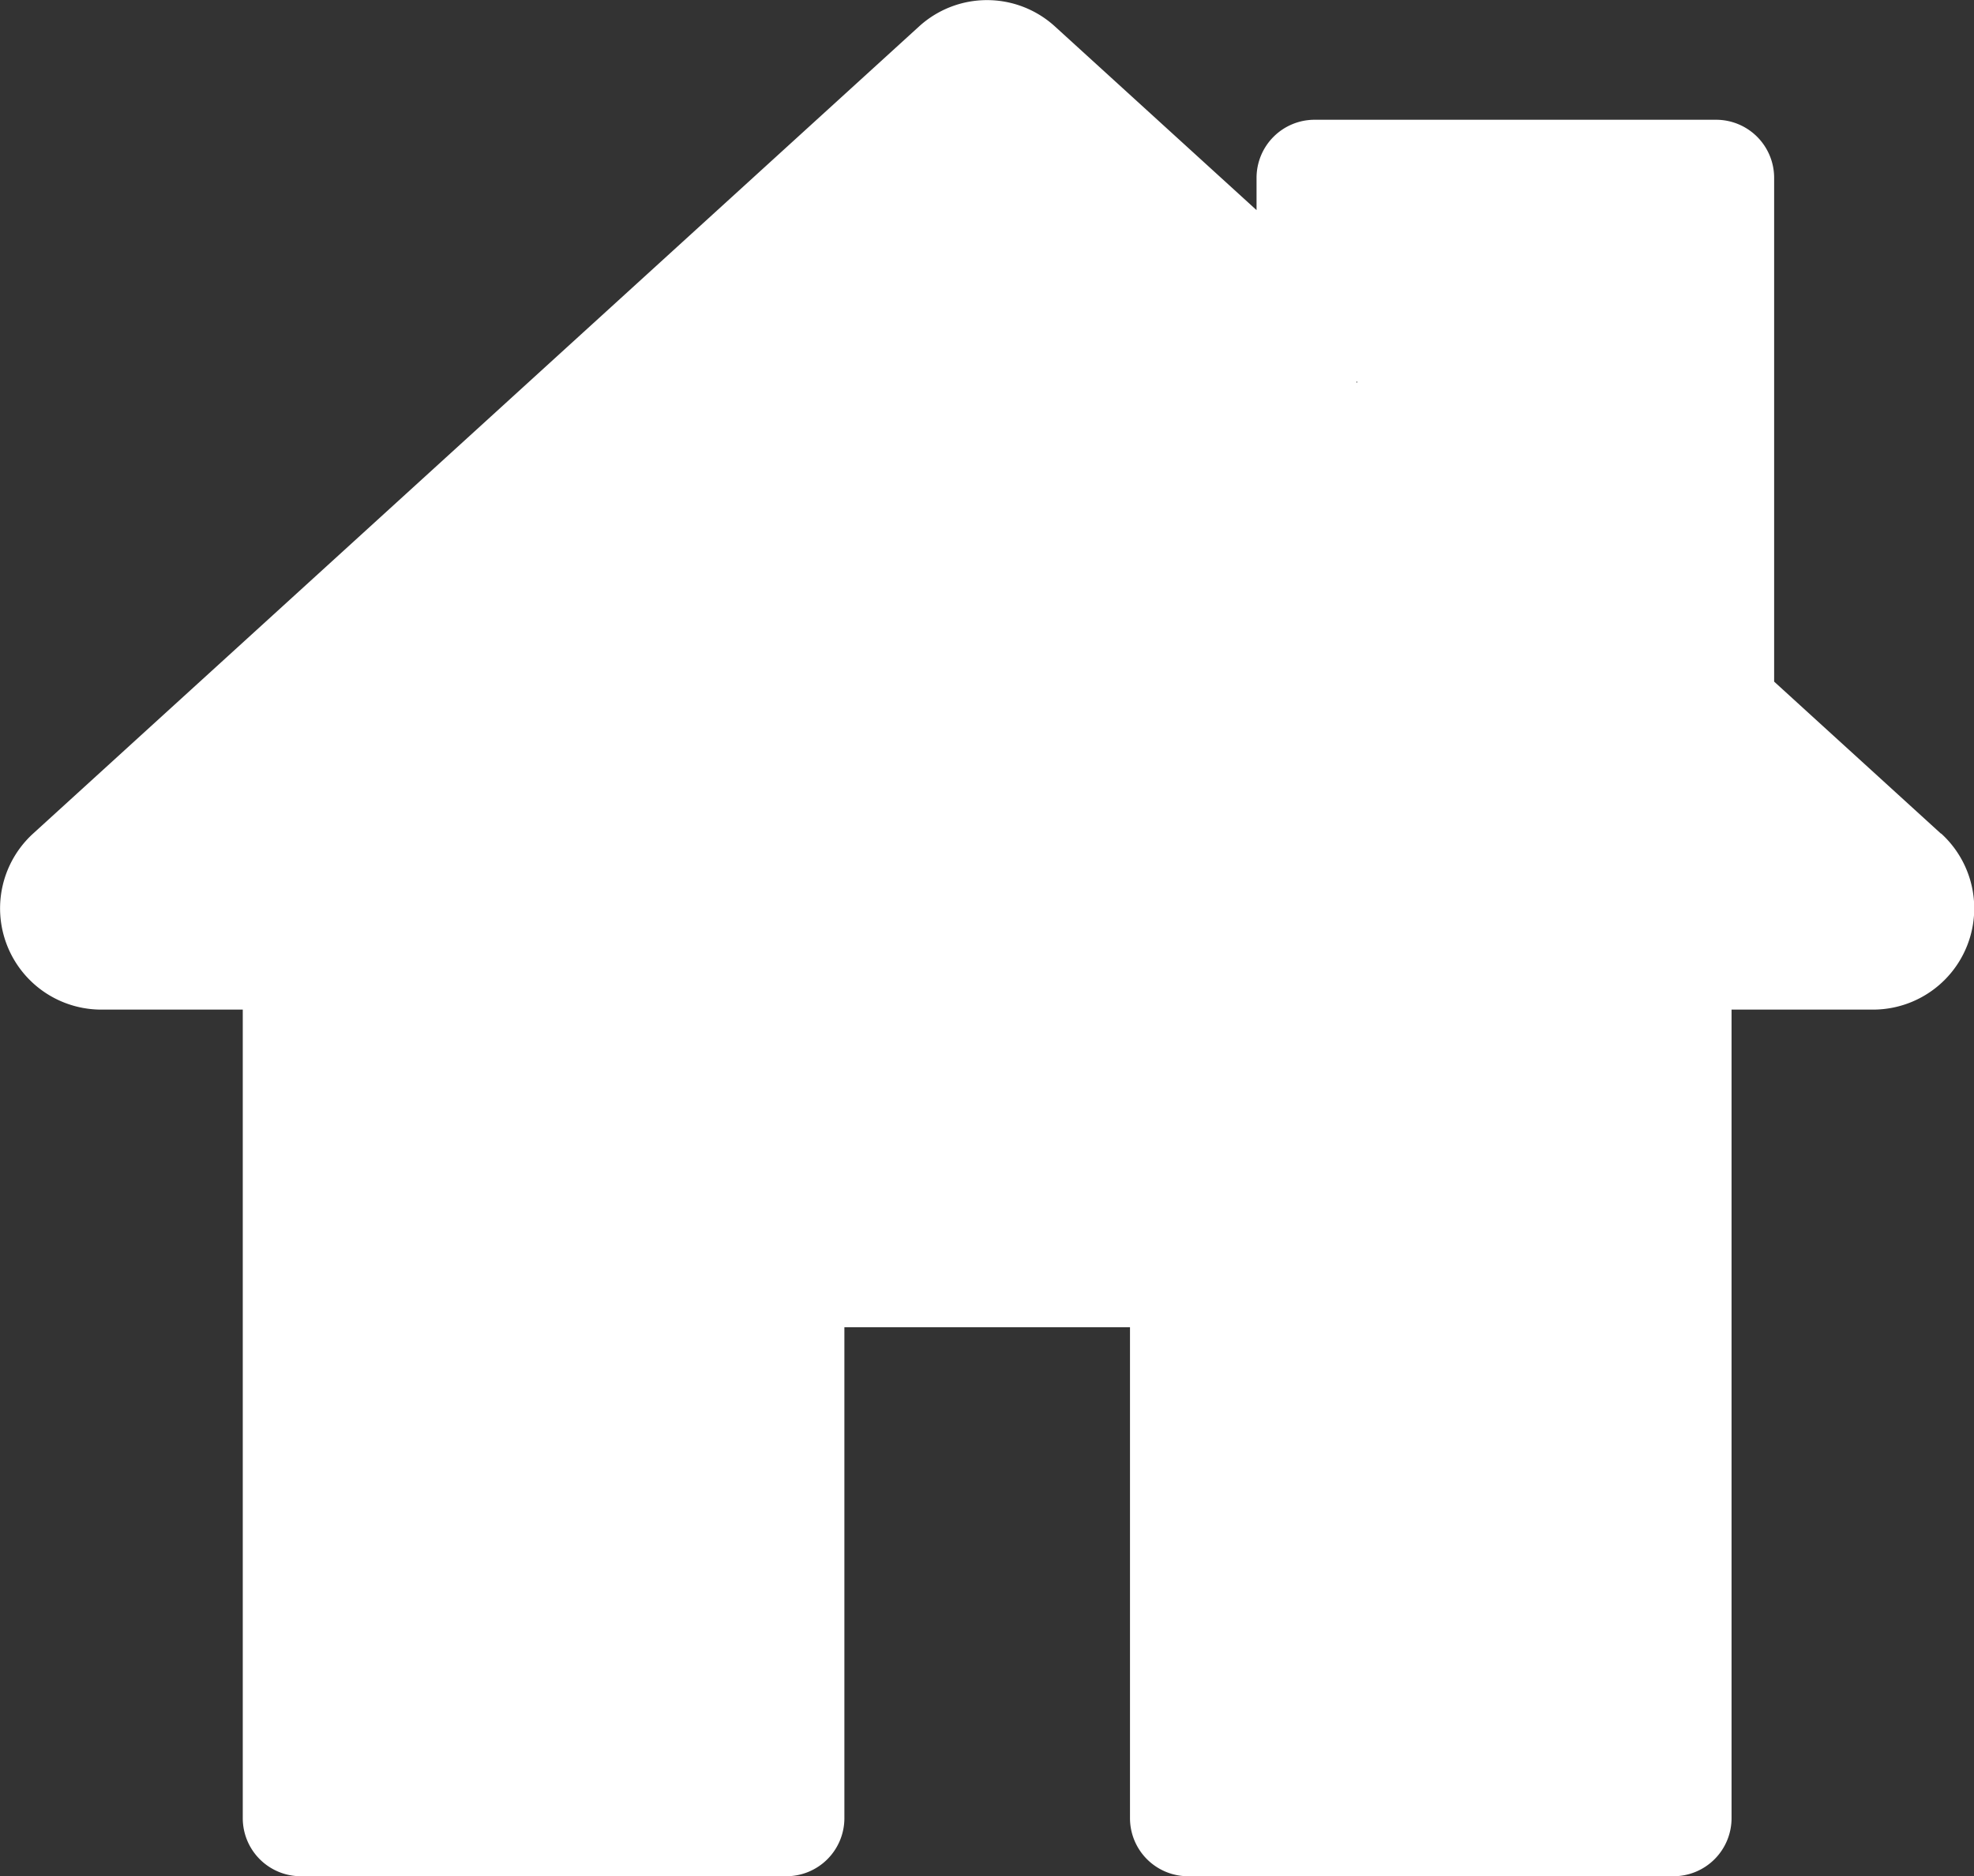 <svg xmlns="http://www.w3.org/2000/svg" width="31.102" height="29.562" viewBox="0 0 31.102 29.562"><rect x="0" y="0" width="31.102" height="29.562" fill="#333333" stroke="none"/><defs><style>.a,.b{fill:#fff;}.b{stroke:#fff;}</style></defs><g transform="translate(1891 -5990)"><g transform="translate(-1891 5977.325)"><g transform="translate(0 12.676)"><path class="a" d="M30.58,25.809l-2.627-2.394V15.477a.915.915,0,0,0-.915-.915H20.713a.915.915,0,0,0-.915.915v.509l-3.173-2.891a1.588,1.588,0,0,0-2.148,0L.522,25.809A1.595,1.595,0,0,0,1.6,28.583H3.825v12.74a.915.915,0,0,0,.915.915h7.649a.915.915,0,0,0,.915-.915V33.588h4.5v7.735a.915.915,0,0,0,.915.915h7.648a.915.915,0,0,0,.915-.915V28.583h2.229a1.595,1.595,0,0,0,1.074-2.774Zm-4.218.945a.915.915,0,0,0-.915.915v12.74H19.628V32.673a.915.915,0,0,0-.915-.915H12.389a.915.915,0,0,0-.915.915v7.735H5.655V27.669a.915.915,0,0,0-.915-.915H2.2L15.551,14.59,20.1,18.732a.915.915,0,0,0,1.531-.676V16.391h4.5v7.428a.915.915,0,0,0,.3.676L28.9,26.754Z" transform="translate(0 -12.676)"/></g></g><path class="b" d="M-1888.259,6004.16l13.113-11.917,6.028,4.831v-3.358h4.877v7.545l2.669,2.9-3.359.415v13.849h-6.258v-9.018h-8.42v8.742h-5.844v-13.573h-3.589Z"/></g></svg>